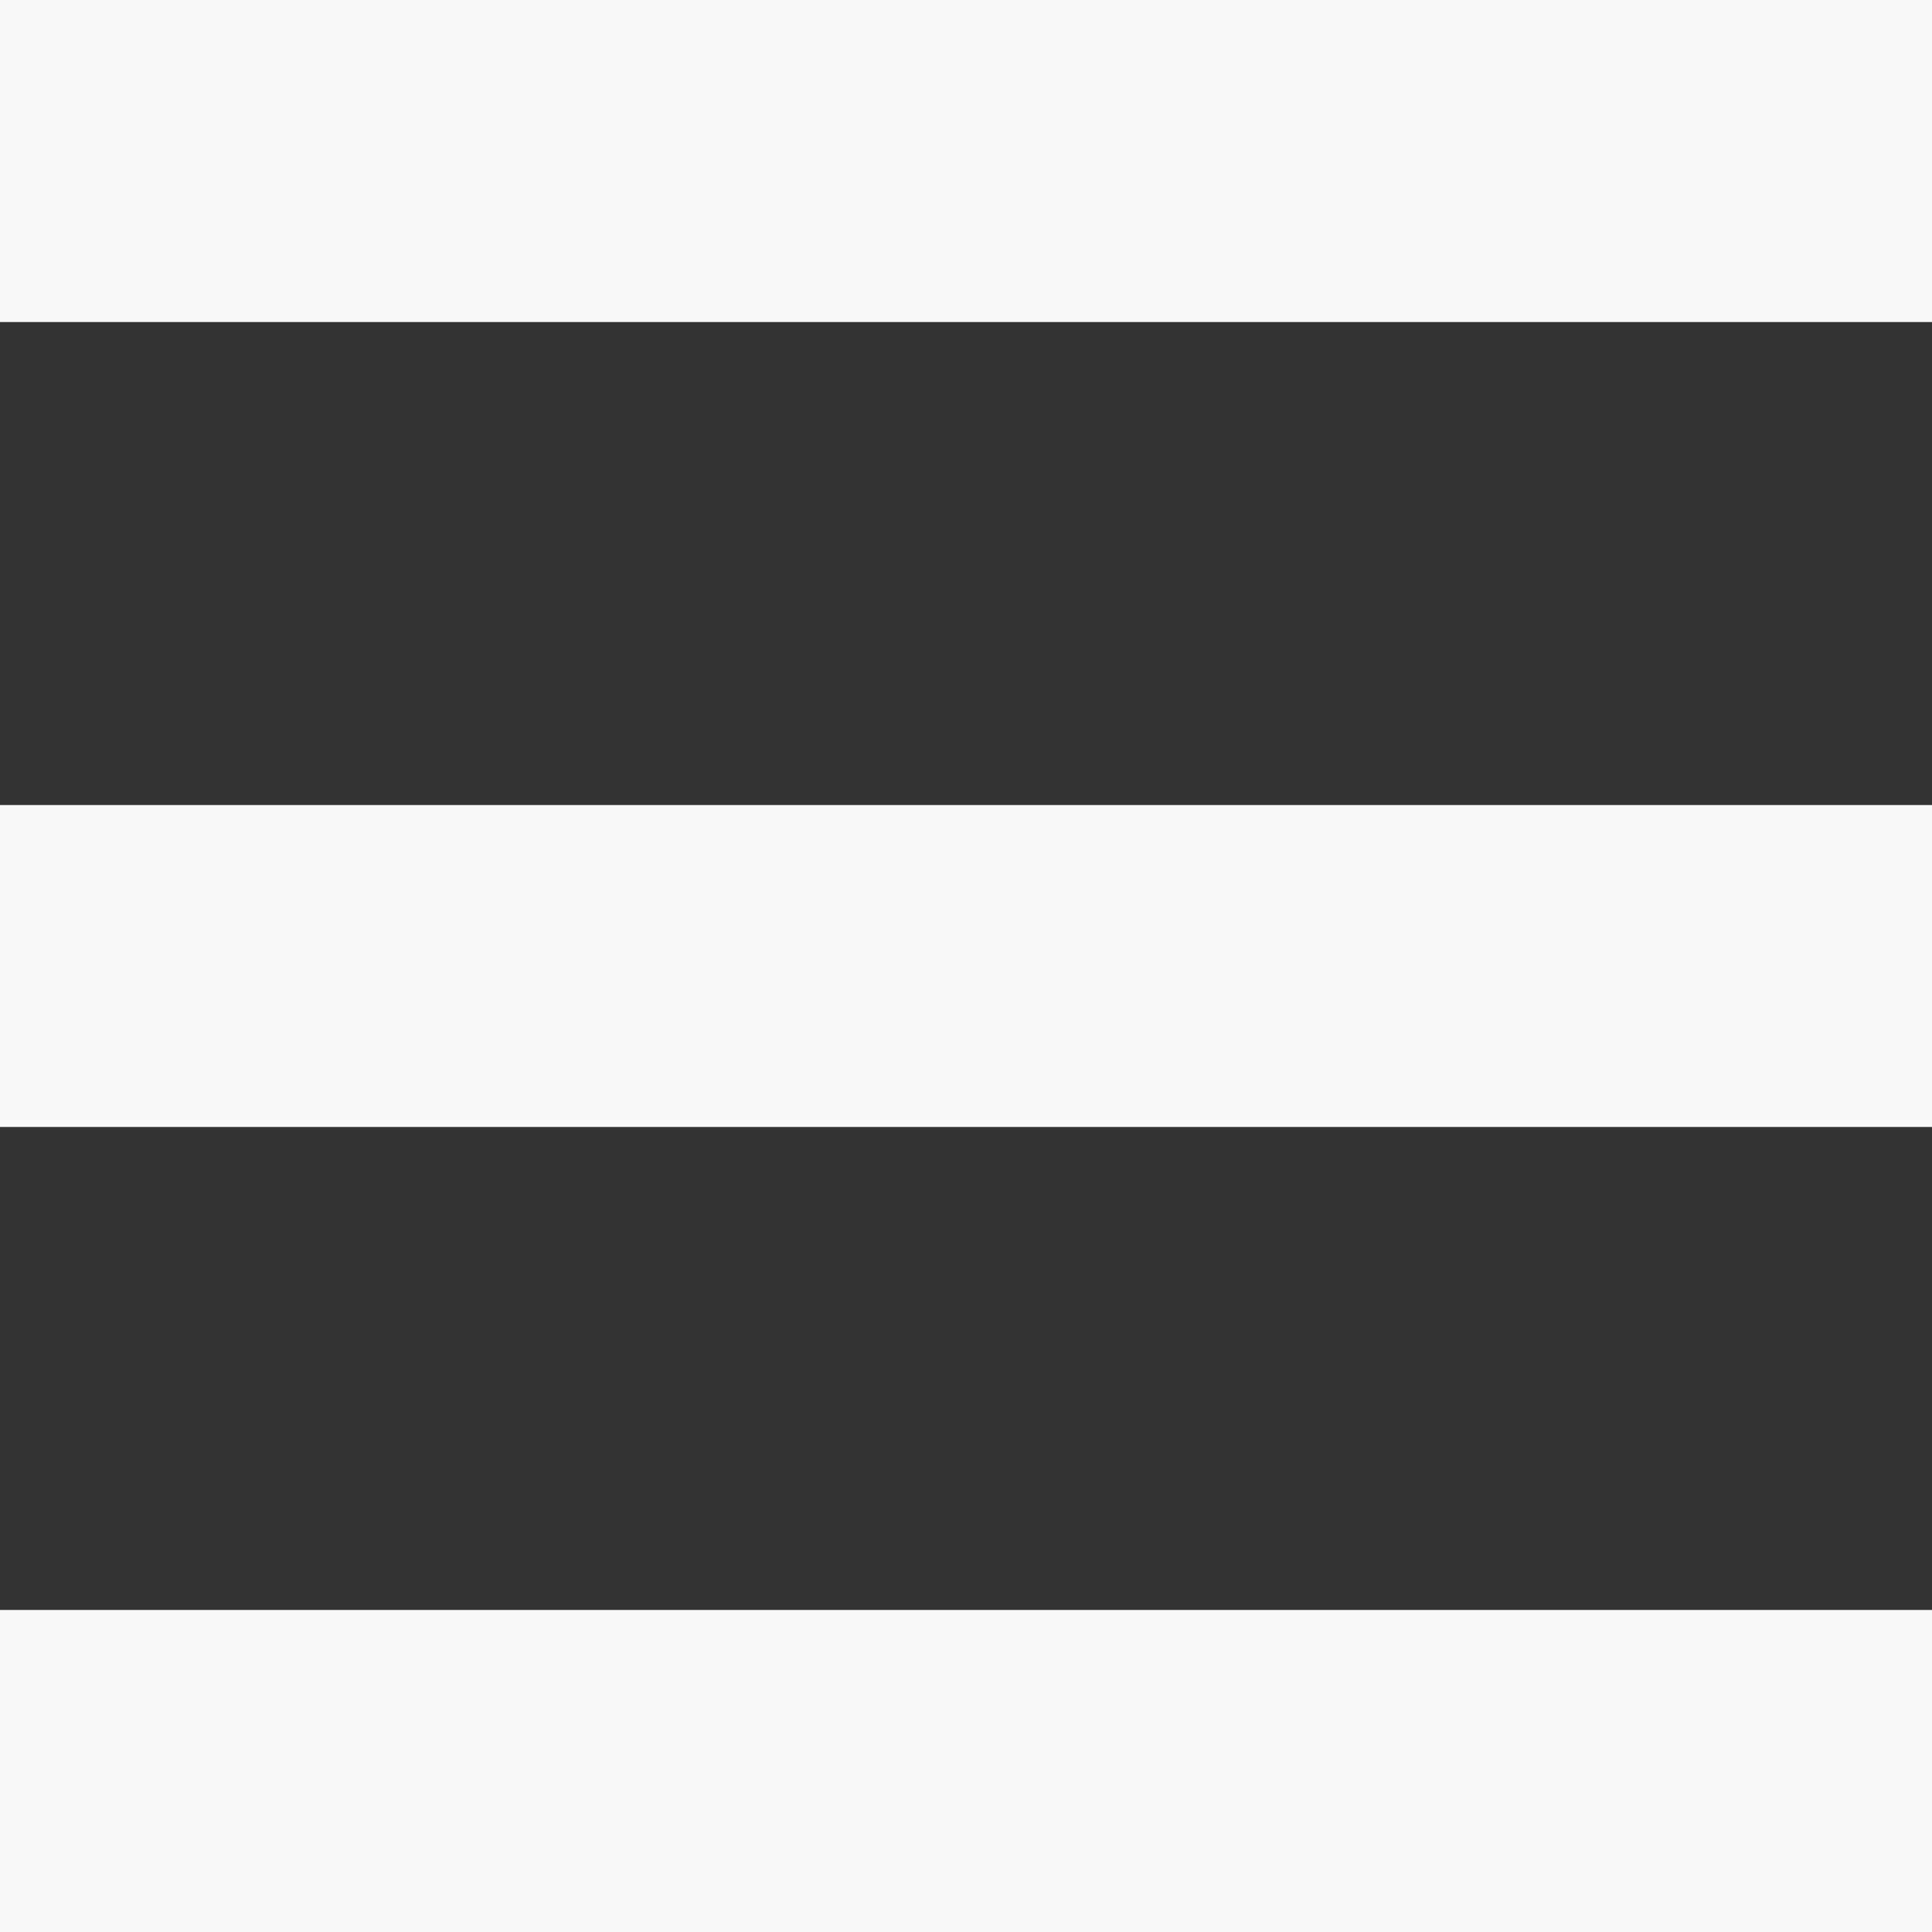 <svg width="16" height="16" viewBox="0 0 16 16" fill="none" xmlns="http://www.w3.org/2000/svg">
<rect x="0" y="0" width="16" height="16" fill="#333333" stroke="none"/>
<path d="M0 0H16V2.667H0V0ZM0 6.667H16V9.333H0V6.667ZM0 13.333H16V16H0V13.333Z" fill="#F8F8F8"/>
</svg>
